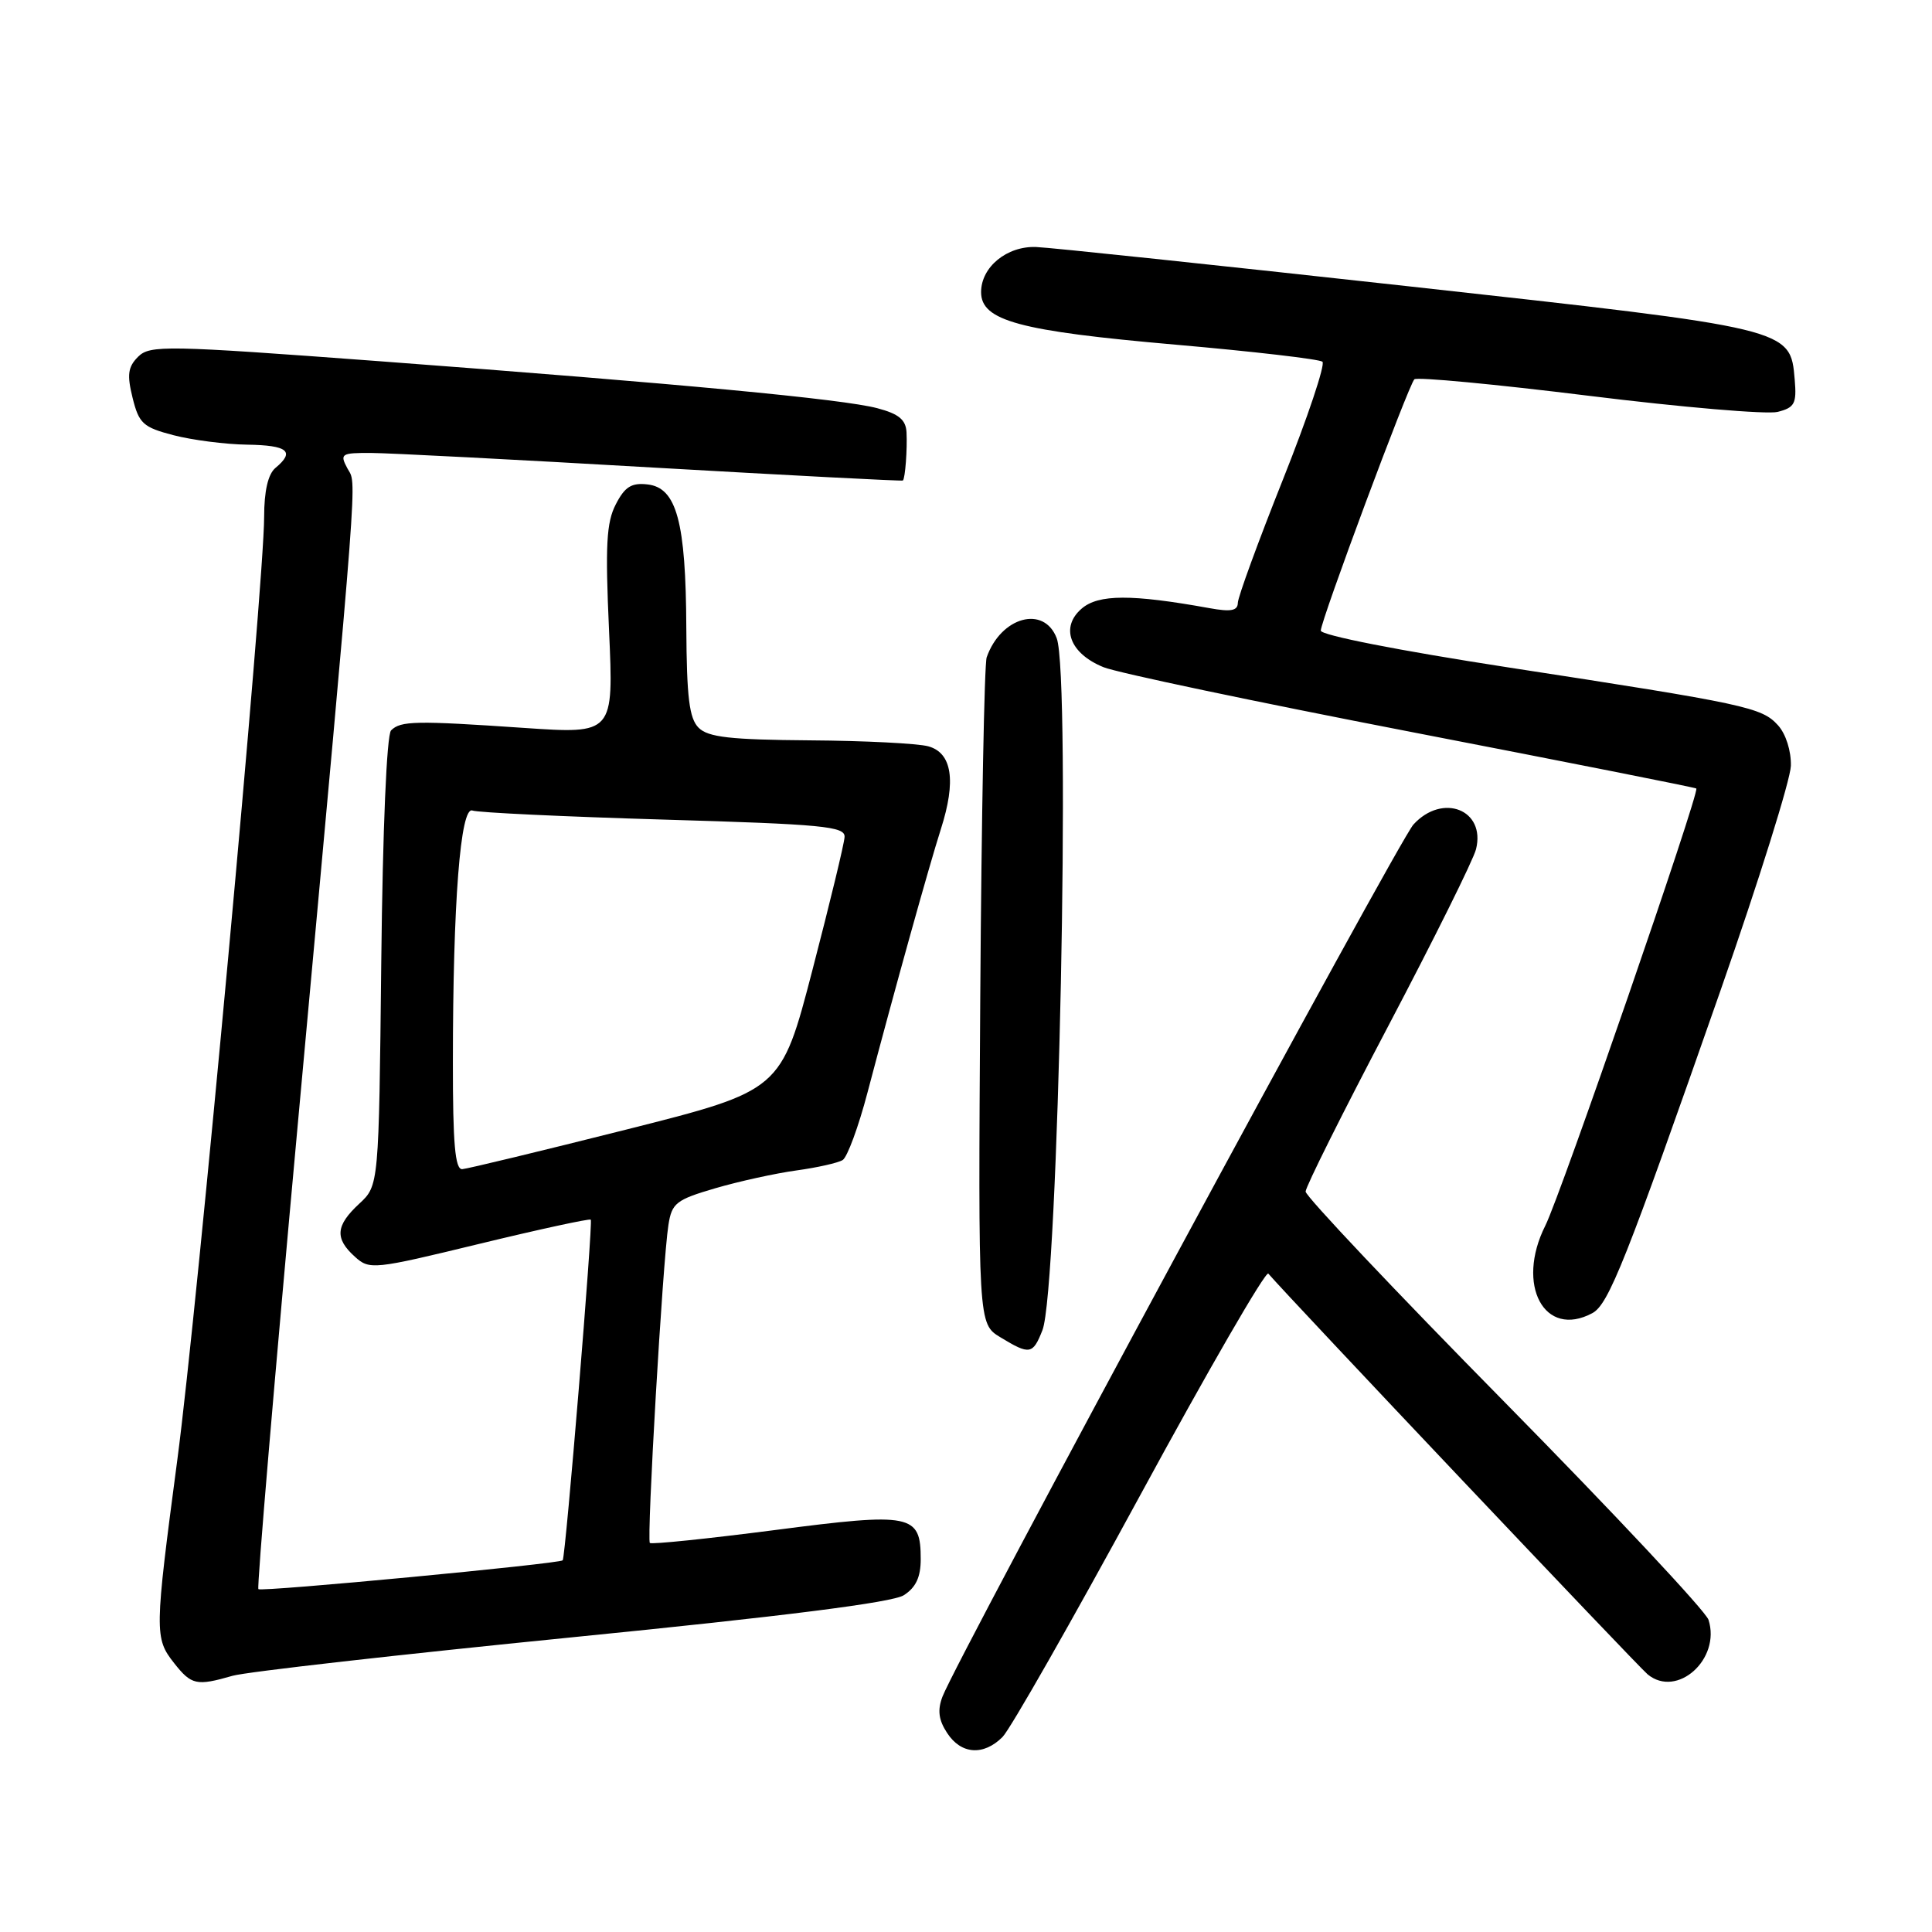 <?xml version="1.0" encoding="UTF-8" standalone="no"?>
<!DOCTYPE svg PUBLIC "-//W3C//DTD SVG 1.1//EN" "http://www.w3.org/Graphics/SVG/1.1/DTD/svg11.dtd" >
<svg xmlns="http://www.w3.org/2000/svg" xmlns:xlink="http://www.w3.org/1999/xlink" version="1.1" viewBox="0 0 256 256">
 <g >
 <path fill="currentColor"
d=" M 132.84 230.16 C 133.86 229.14 142.05 214.75 151.06 198.17 C 160.06 181.59 167.71 168.36 168.06 168.76 C 170.71 171.86 217.03 220.80 218.32 221.86 C 222.21 225.07 228.04 219.85 226.39 214.64 C 226.02 213.49 213.86 200.51 199.36 185.78 C 184.86 171.06 173.00 158.51 173.00 157.89 C 173.00 157.27 177.94 147.38 183.97 135.92 C 190.00 124.46 195.23 113.93 195.58 112.53 C 196.89 107.30 191.15 105.03 187.29 109.25 C 185.31 111.40 126.81 219.75 124.88 224.82 C 124.20 226.61 124.37 227.91 125.50 229.63 C 127.35 232.47 130.32 232.68 132.84 230.16 Z  M 30.82 222.05 C 32.64 221.53 52.89 219.24 75.82 216.95 C 103.95 214.15 118.23 212.34 119.75 211.38 C 121.35 210.36 122.00 208.99 122.00 206.60 C 122.00 200.62 120.82 200.38 102.68 202.74 C 93.78 203.89 86.33 204.66 86.11 204.45 C 85.67 204.00 87.81 167.09 88.57 162.31 C 89.02 159.41 89.59 158.97 94.78 157.45 C 97.93 156.53 102.76 155.47 105.53 155.09 C 108.29 154.71 111.05 154.09 111.66 153.71 C 112.27 153.33 113.76 149.30 114.95 144.76 C 118.53 131.18 123.09 114.81 124.67 109.86 C 126.72 103.46 126.16 99.76 123.00 98.89 C 121.62 98.51 114.57 98.15 107.32 98.10 C 96.77 98.02 93.83 97.69 92.57 96.43 C 91.33 95.19 90.99 92.41 90.94 83.18 C 90.88 69.14 89.66 64.63 85.81 64.19 C 83.68 63.94 82.79 64.50 81.60 66.82 C 80.35 69.22 80.19 72.27 80.70 83.51 C 81.32 97.26 81.32 97.26 69.41 96.45 C 55.07 95.47 53.09 95.51 51.82 96.78 C 51.24 97.36 50.71 109.83 50.52 127.42 C 50.20 157.09 50.20 157.09 47.60 159.50 C 44.48 162.39 44.33 164.09 47.01 166.51 C 48.96 168.28 49.45 168.23 63.50 164.82 C 71.46 162.89 78.11 161.45 78.28 161.61 C 78.60 161.93 74.94 206.32 74.56 206.75 C 74.14 207.21 34.63 210.96 34.24 210.57 C 34.02 210.36 36.38 182.58 39.47 148.84 C 47.66 59.42 47.28 64.40 46.03 62.06 C 45.00 60.13 45.20 60.00 49.21 60.02 C 51.57 60.03 68.35 60.90 86.49 61.95 C 104.64 62.99 119.56 63.77 119.64 63.67 C 119.95 63.35 120.23 59.50 120.12 57.29 C 120.03 55.61 119.09 54.84 116.25 54.09 C 111.67 52.88 90.30 50.86 50.24 47.86 C 21.96 45.75 19.87 45.71 18.30 47.27 C 16.95 48.62 16.81 49.66 17.57 52.72 C 18.41 56.12 18.96 56.62 23.00 57.67 C 25.48 58.31 29.86 58.88 32.75 58.92 C 38.14 59.00 39.13 59.82 36.50 62.00 C 35.52 62.82 35.00 65.05 35.00 68.49 C 35.00 77.32 26.17 173.32 23.50 193.40 C 20.47 216.27 20.46 217.05 23.07 220.37 C 25.37 223.28 26.03 223.43 30.82 222.05 Z  M 138.13 176.25 C 140.23 170.90 141.91 89.53 140.02 84.57 C 138.35 80.16 132.63 81.72 130.74 87.10 C 130.43 87.99 130.05 108.22 129.89 132.06 C 129.61 175.41 129.61 175.41 132.56 177.20 C 136.44 179.56 136.86 179.49 138.13 176.25 Z  M 210.99 174.00 C 213.15 172.85 215.43 167.10 228.00 131.18 C 233.06 116.71 237.24 103.34 237.30 101.48 C 237.35 99.51 236.64 97.26 235.60 96.11 C 233.44 93.72 231.43 93.29 199.75 88.42 C 185.40 86.21 175.01 84.17 175.01 83.56 C 175.03 82.19 186.63 51.04 187.41 50.26 C 187.74 49.93 198.12 50.91 210.49 52.44 C 222.85 53.97 234.13 54.93 235.54 54.58 C 237.80 54.01 238.08 53.48 237.81 50.32 C 237.23 43.49 237.46 43.55 186.50 37.92 C 161.20 35.13 139.06 32.79 137.30 32.73 C 133.42 32.58 130.00 35.38 130.00 38.71 C 130.00 42.50 135.04 43.86 155.76 45.67 C 166.07 46.57 174.83 47.59 175.23 47.93 C 175.63 48.28 173.28 55.30 170.00 63.53 C 166.72 71.76 164.03 79.12 164.02 79.88 C 164.00 80.93 163.10 81.10 160.25 80.58 C 149.95 78.72 145.55 78.73 143.33 80.64 C 140.45 83.11 141.75 86.60 146.23 88.41 C 148.03 89.14 166.38 93.00 187.00 96.99 C 207.62 100.98 224.62 104.35 224.77 104.48 C 225.26 104.90 206.79 158.40 204.76 162.41 C 200.81 170.27 204.64 177.40 210.99 174.00 Z  M 60.01 140.75 C 60.01 119.64 61.01 106.79 62.60 107.40 C 63.31 107.67 74.72 108.21 87.95 108.60 C 109.07 109.22 111.99 109.50 111.91 110.90 C 111.87 111.78 109.95 119.70 107.66 128.50 C 103.50 144.50 103.50 144.50 83.00 149.67 C 71.72 152.51 61.94 154.87 61.25 154.92 C 60.30 154.98 60.00 151.53 60.01 140.75 Z "/>
</g>
</svg>